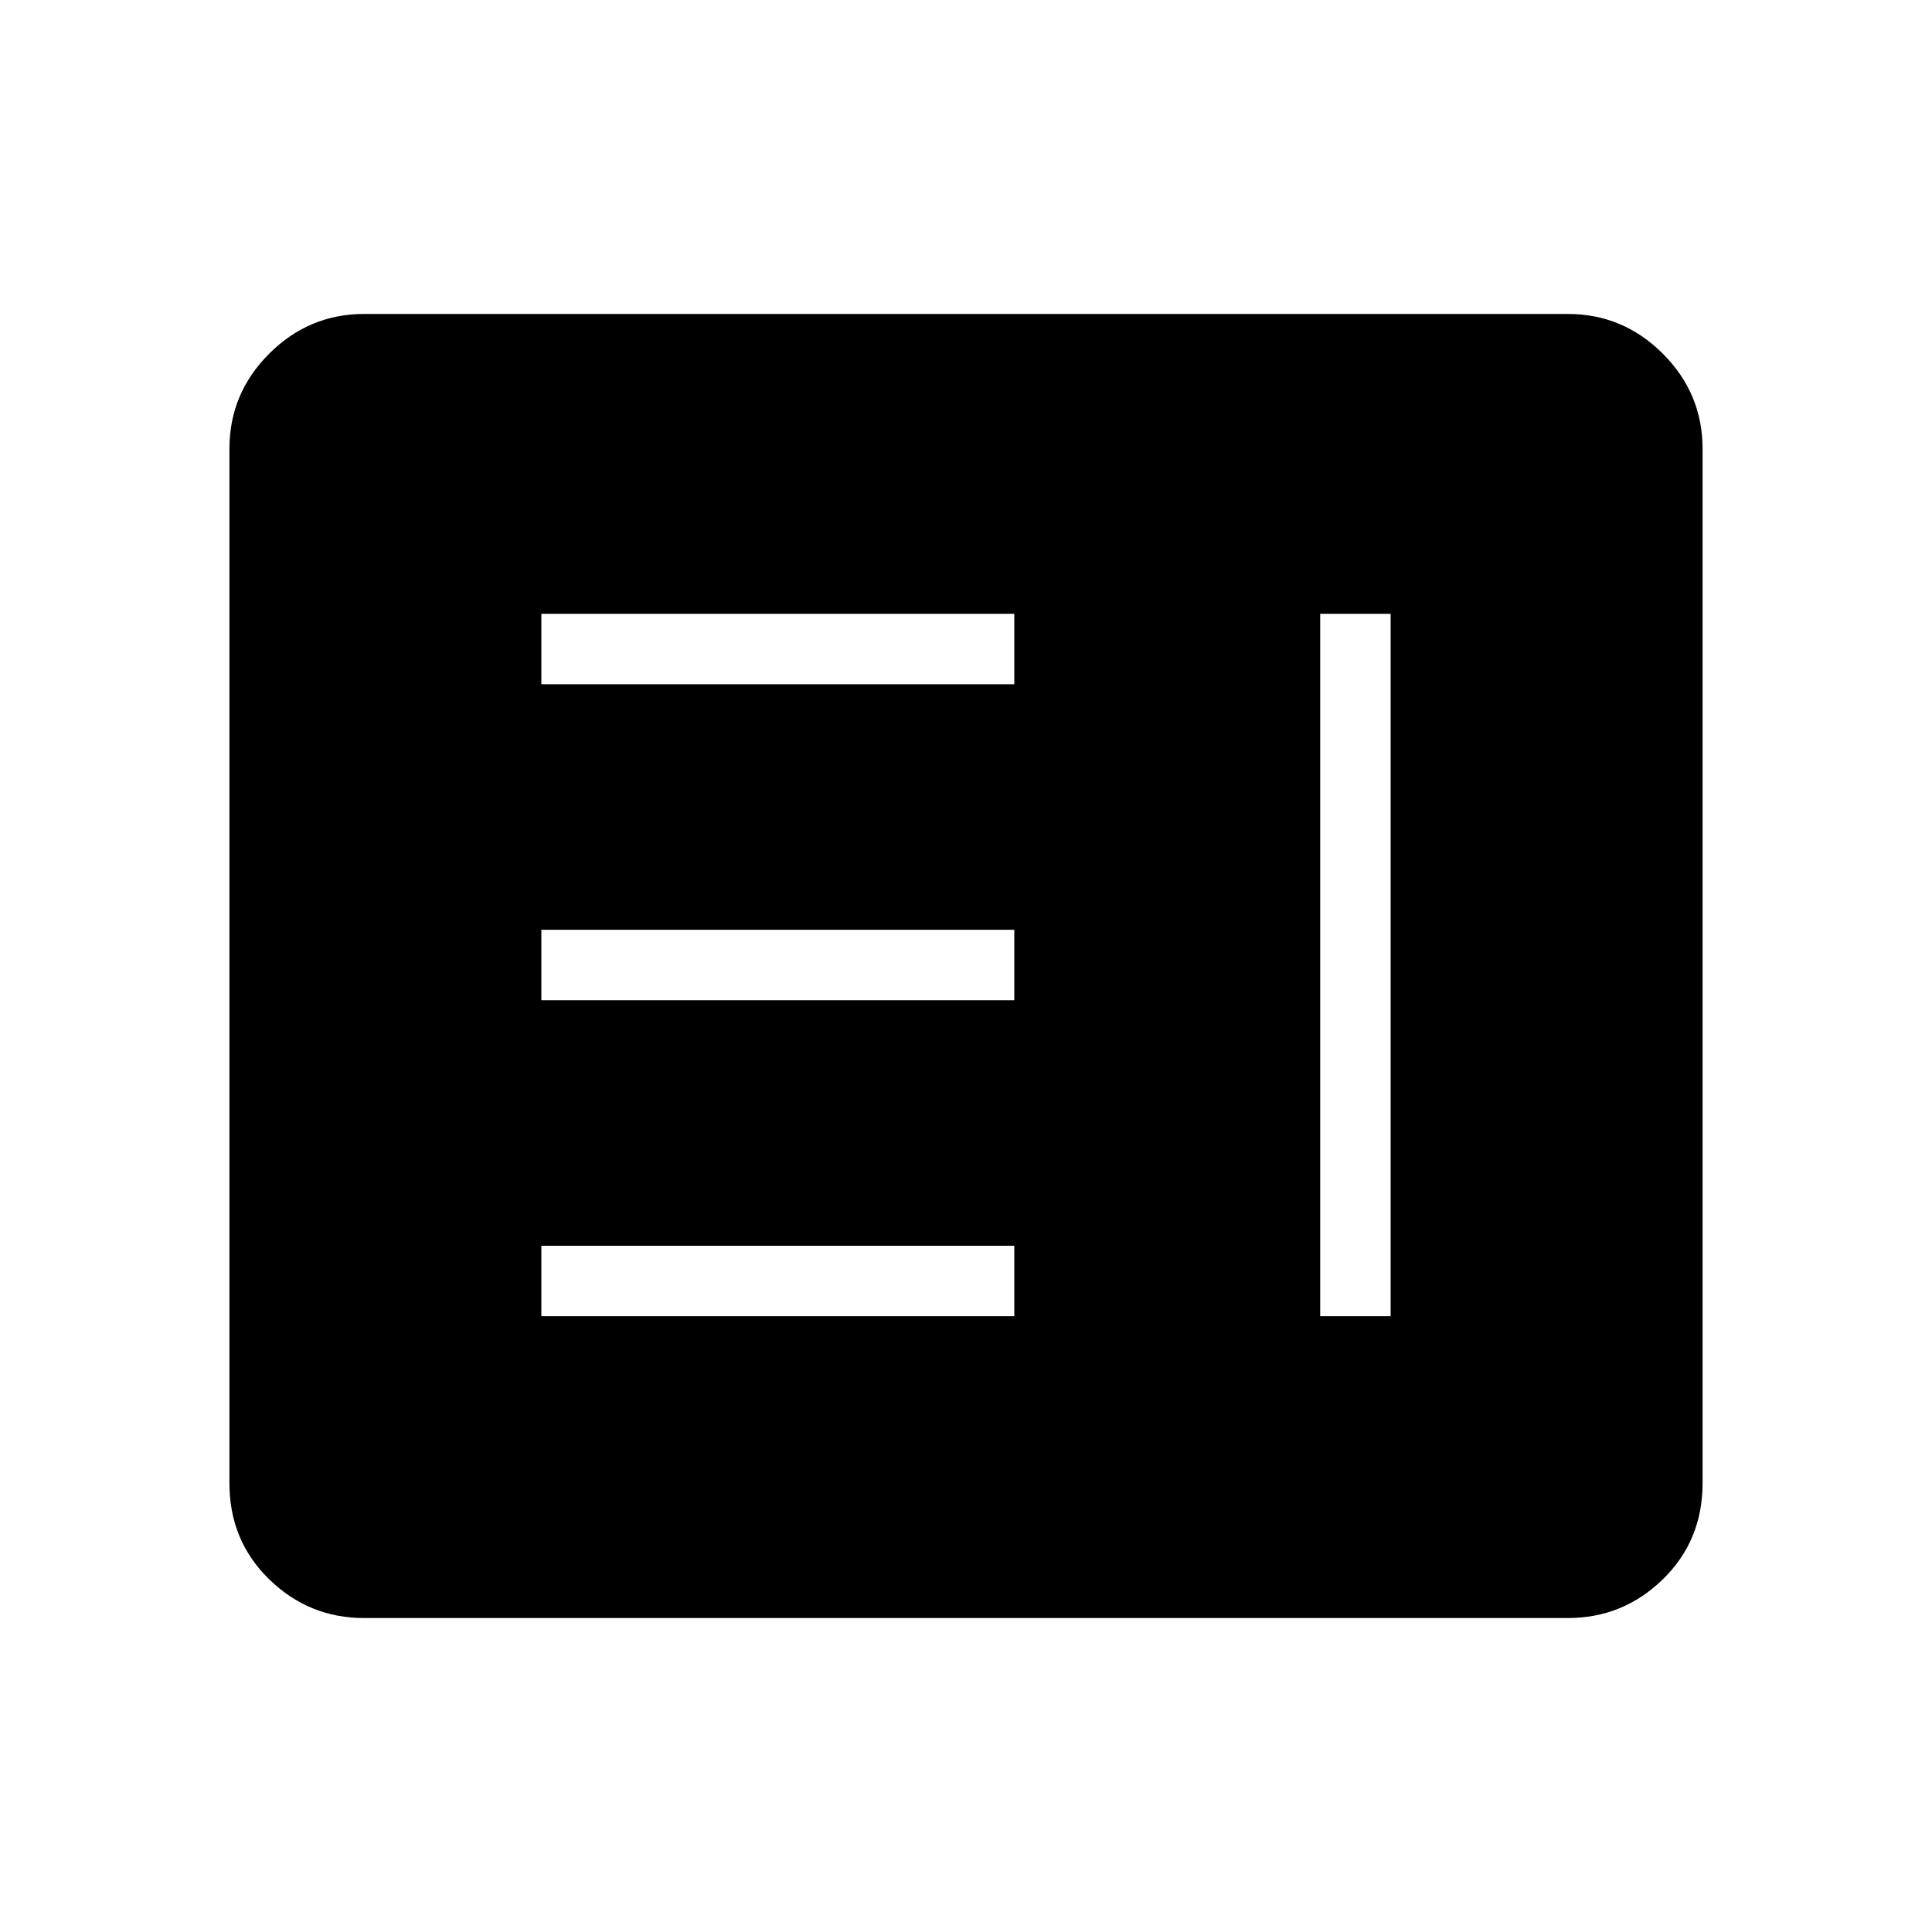 <svg xmlns="http://www.w3.org/2000/svg" height="48" viewBox="0 -960 960 960" width="48"><path d="M269-306h235v-35H269v35Zm387 0h35v-349h-35v349ZM269-463h235v-35H269v35Zm0-157h235v-35H269v35Zm-88 464q-27.5 0-47.25-19.25T114-223v-514q0-27.5 19.75-47.25T181-804h598q27.5 0 47.25 19.75T846-737v514q0 28.5-19.75 47.75T779-156H181Z"/></svg>